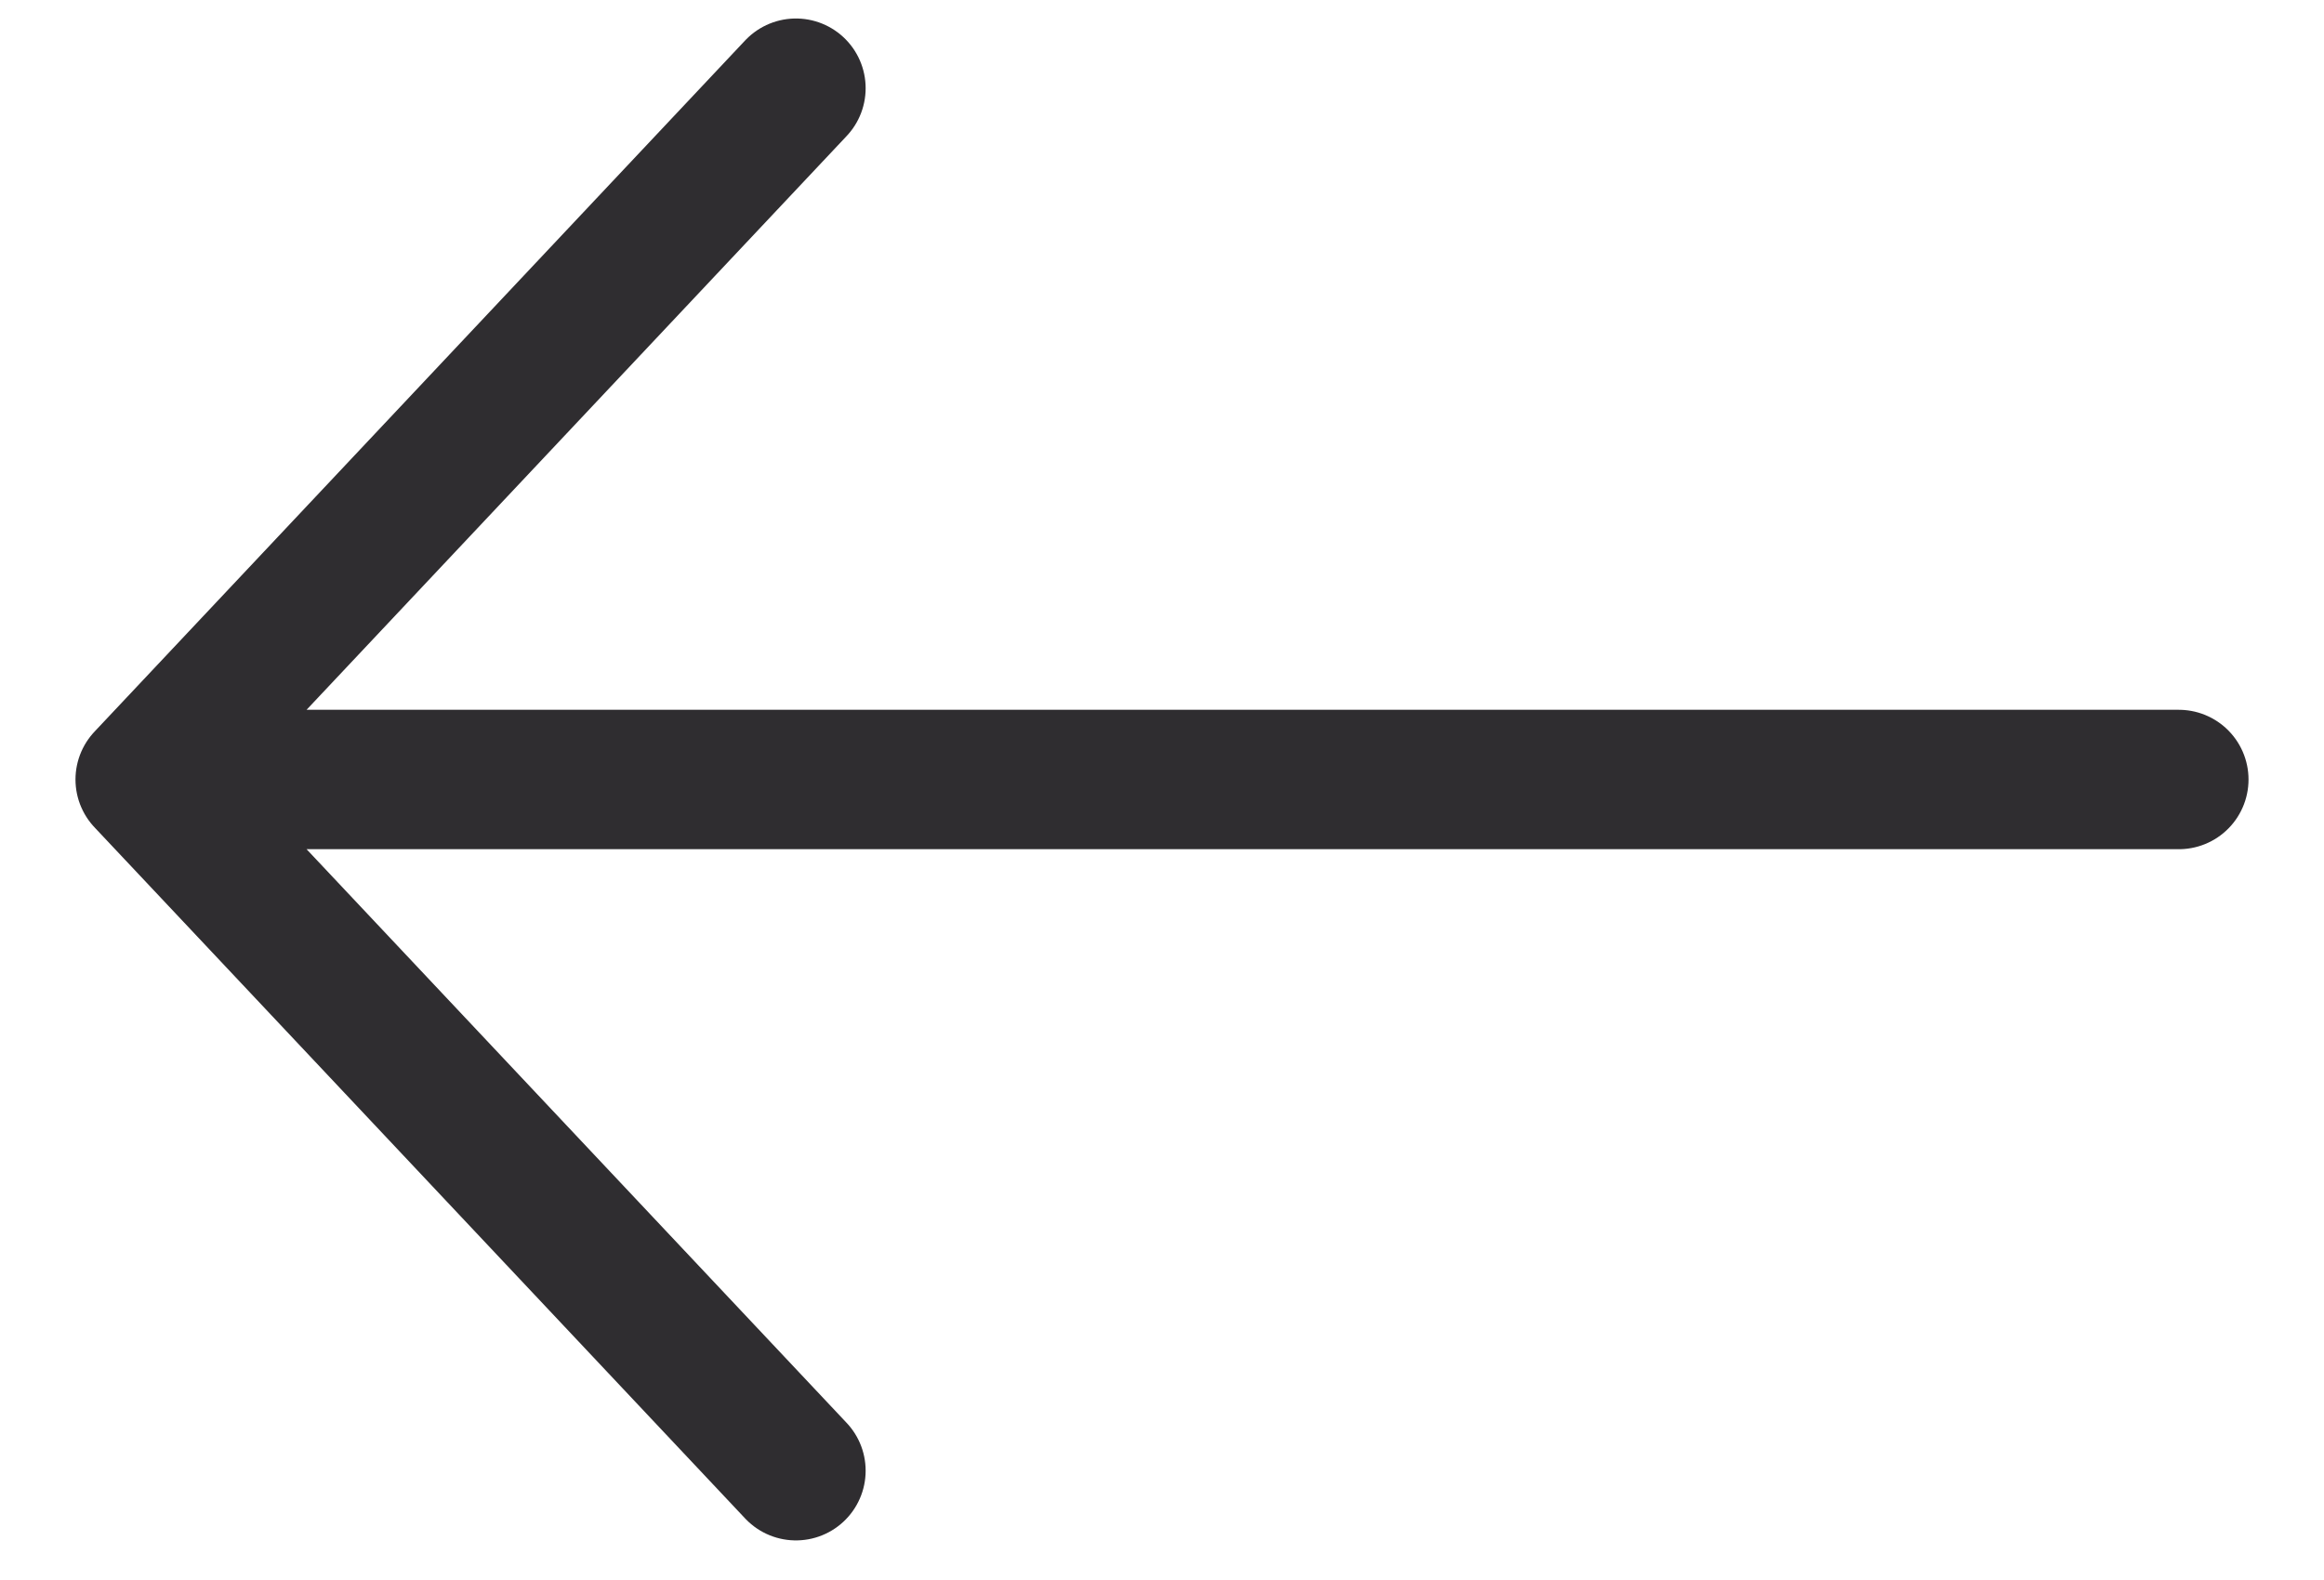 <svg width="25" height="17" viewBox="0 0 25 17" fill="none" xmlns="http://www.w3.org/2000/svg">
<path d="M1.562 8.387H23.438M1.562 8.387L8.562 0.949M1.562 8.387L8.562 15.824" stroke="#2F2D30" stroke-width="1.5" stroke-linecap="round" stroke-linejoin="round"/>
</svg>
